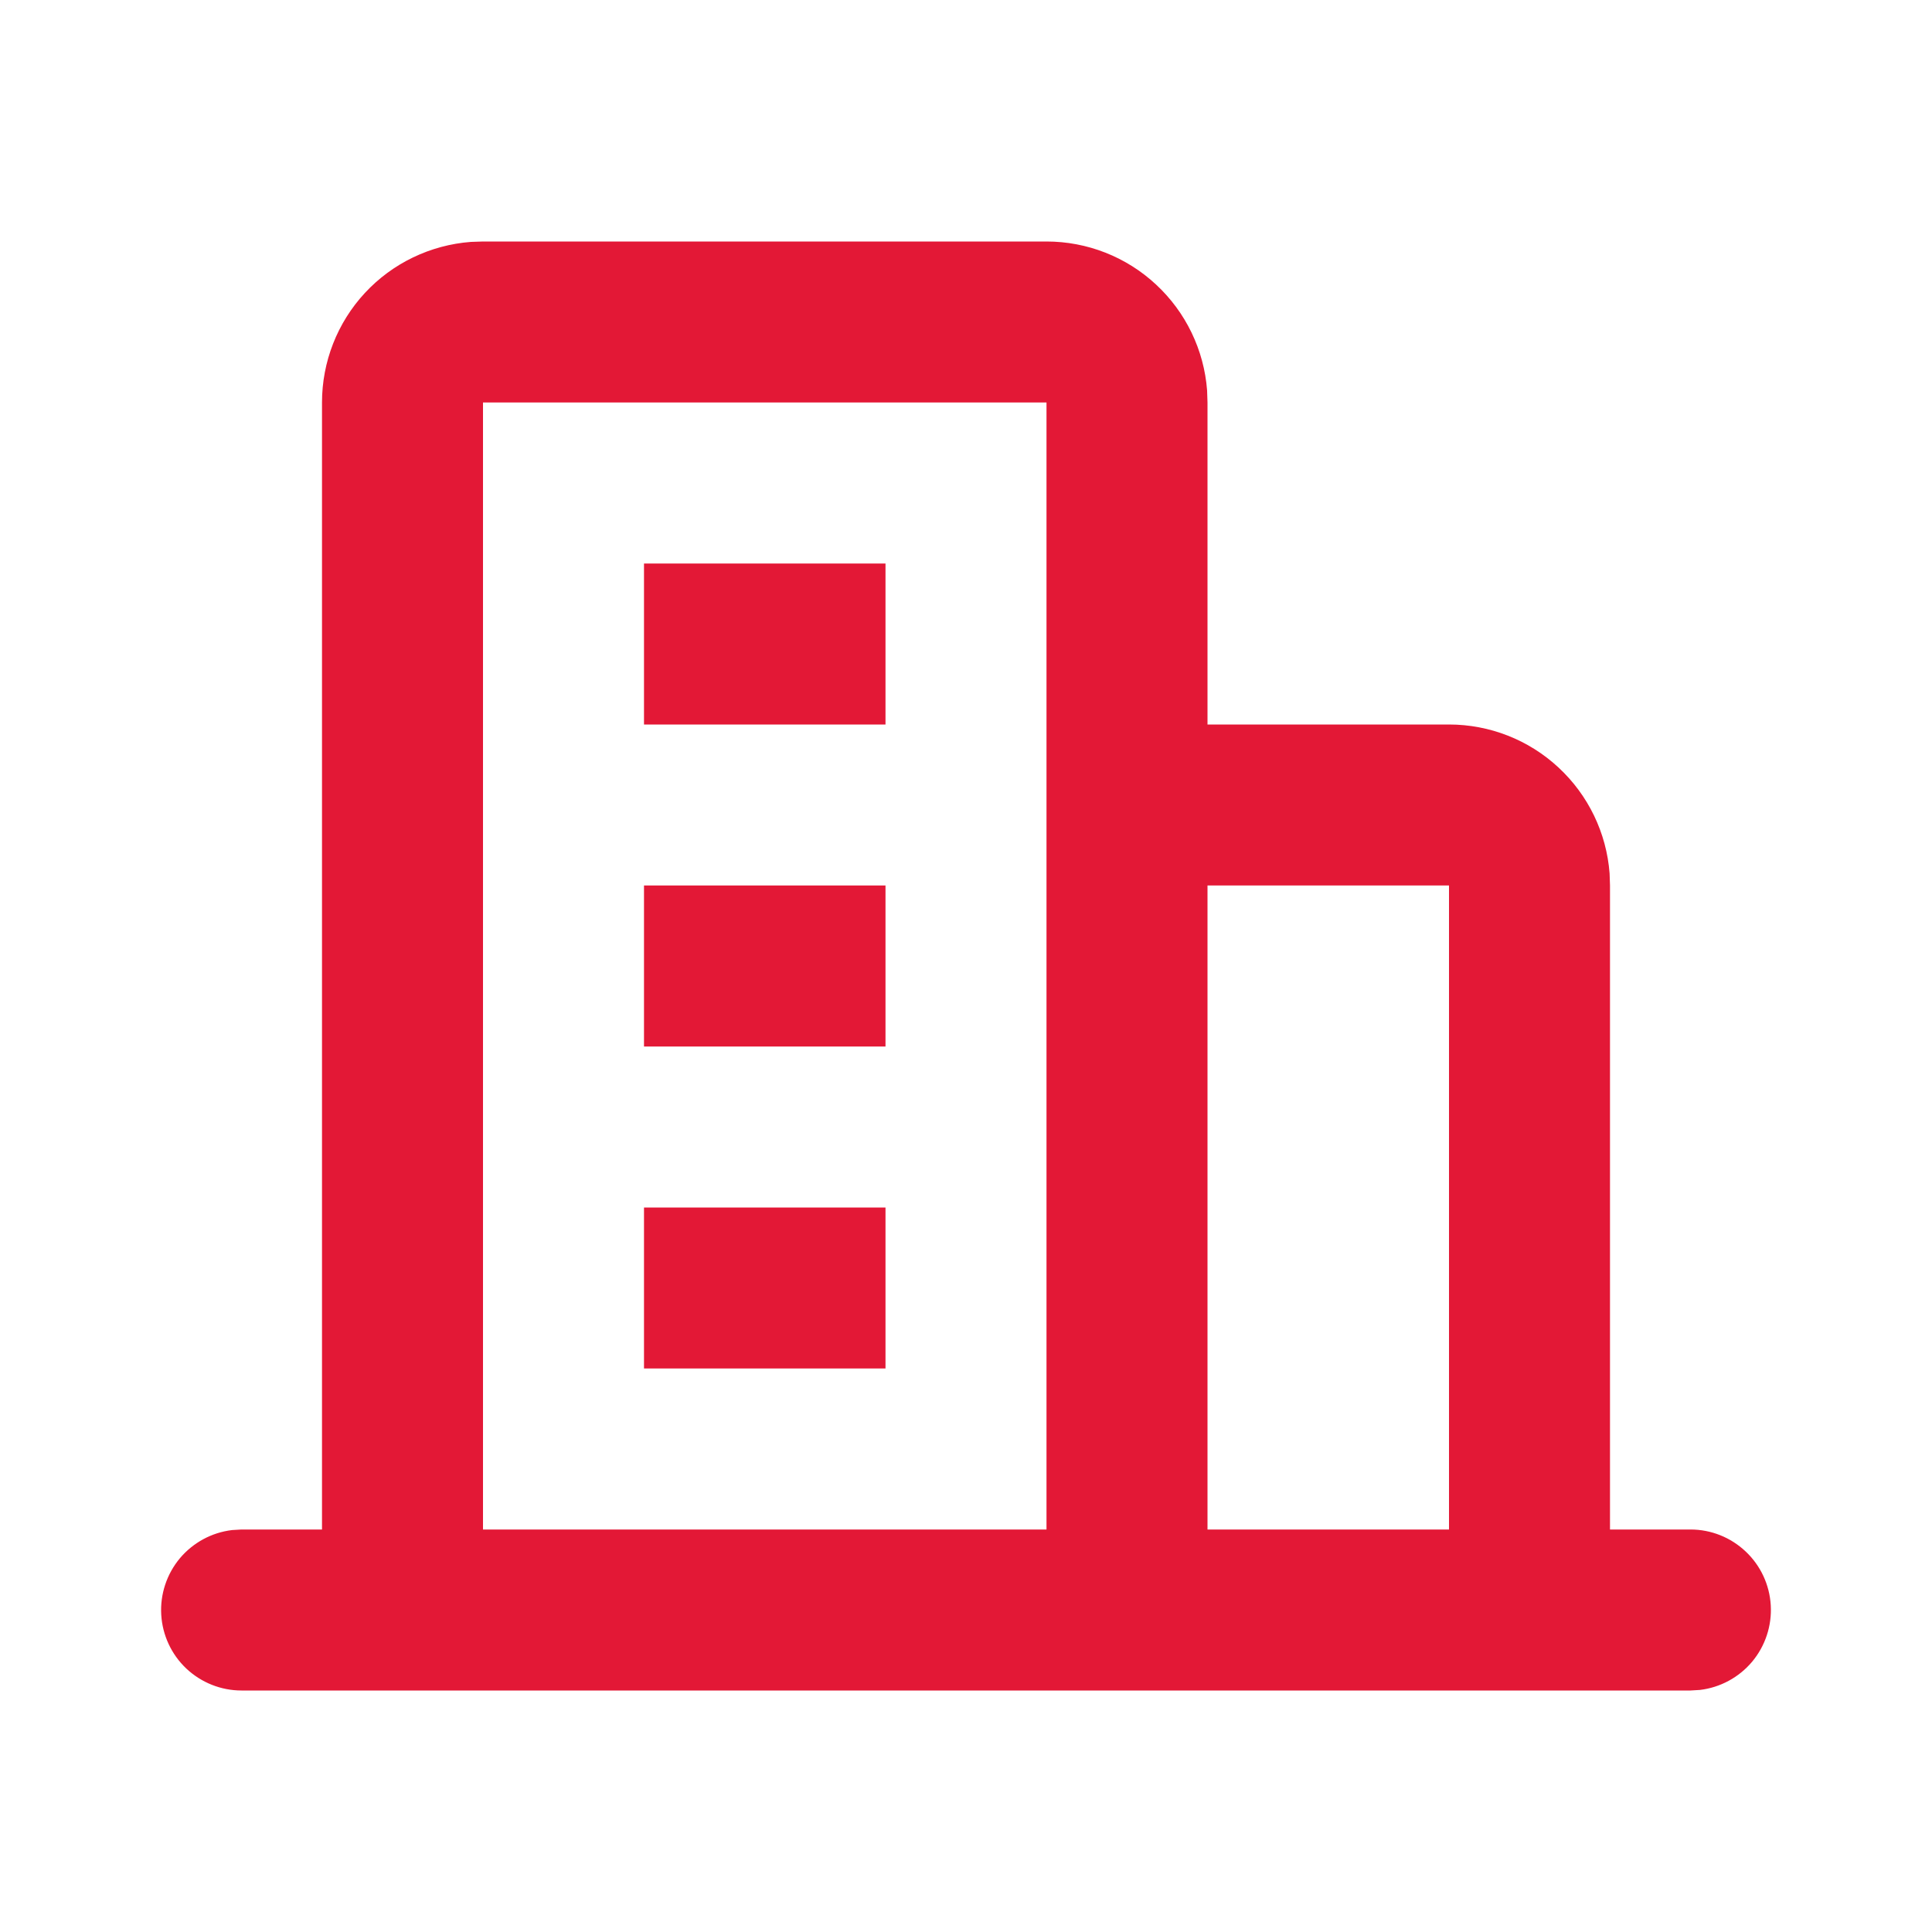 <svg width="24" height="24" viewBox="0 0 24 24" fill="none" xmlns="http://www.w3.org/2000/svg">
<g clip-path="url(#clip0_227_169)">
<path d="M13 3C13.504 3 13.99 3.19 14.36 3.534C14.73 3.877 14.957 4.347 14.995 4.85L15 5V9H18C18.504 9 18.99 9.19 19.36 9.534C19.73 9.877 19.957 10.347 19.995 10.85L20 11V19H21C21.255 19 21.5 19.098 21.685 19.273C21.871 19.448 21.982 19.687 21.997 19.941C22.012 20.196 21.929 20.446 21.766 20.642C21.602 20.837 21.37 20.963 21.117 20.993L21 21H3C2.745 21 2.5 20.902 2.314 20.727C2.129 20.552 2.018 20.313 2.003 20.059C1.988 19.804 2.071 19.554 2.234 19.358C2.398 19.163 2.63 19.037 2.883 19.007L3 19H4V5C4 4.495 4.19 4.009 4.533 3.639C4.876 3.269 5.347 3.043 5.85 3.005L6 3H13ZM18 11H15V19H18V11ZM13 5H6V19H13V5ZM11 15V17H8V15H11ZM11 11V13H8V11H11ZM11 7V9H8V7H11Z" fill="#E31836"/>
</g>
<defs>
<clipPath id="clip0_227_169">
<rect width="24" height="24" fill="white"/>
</clipPath>
</defs>
</svg>

